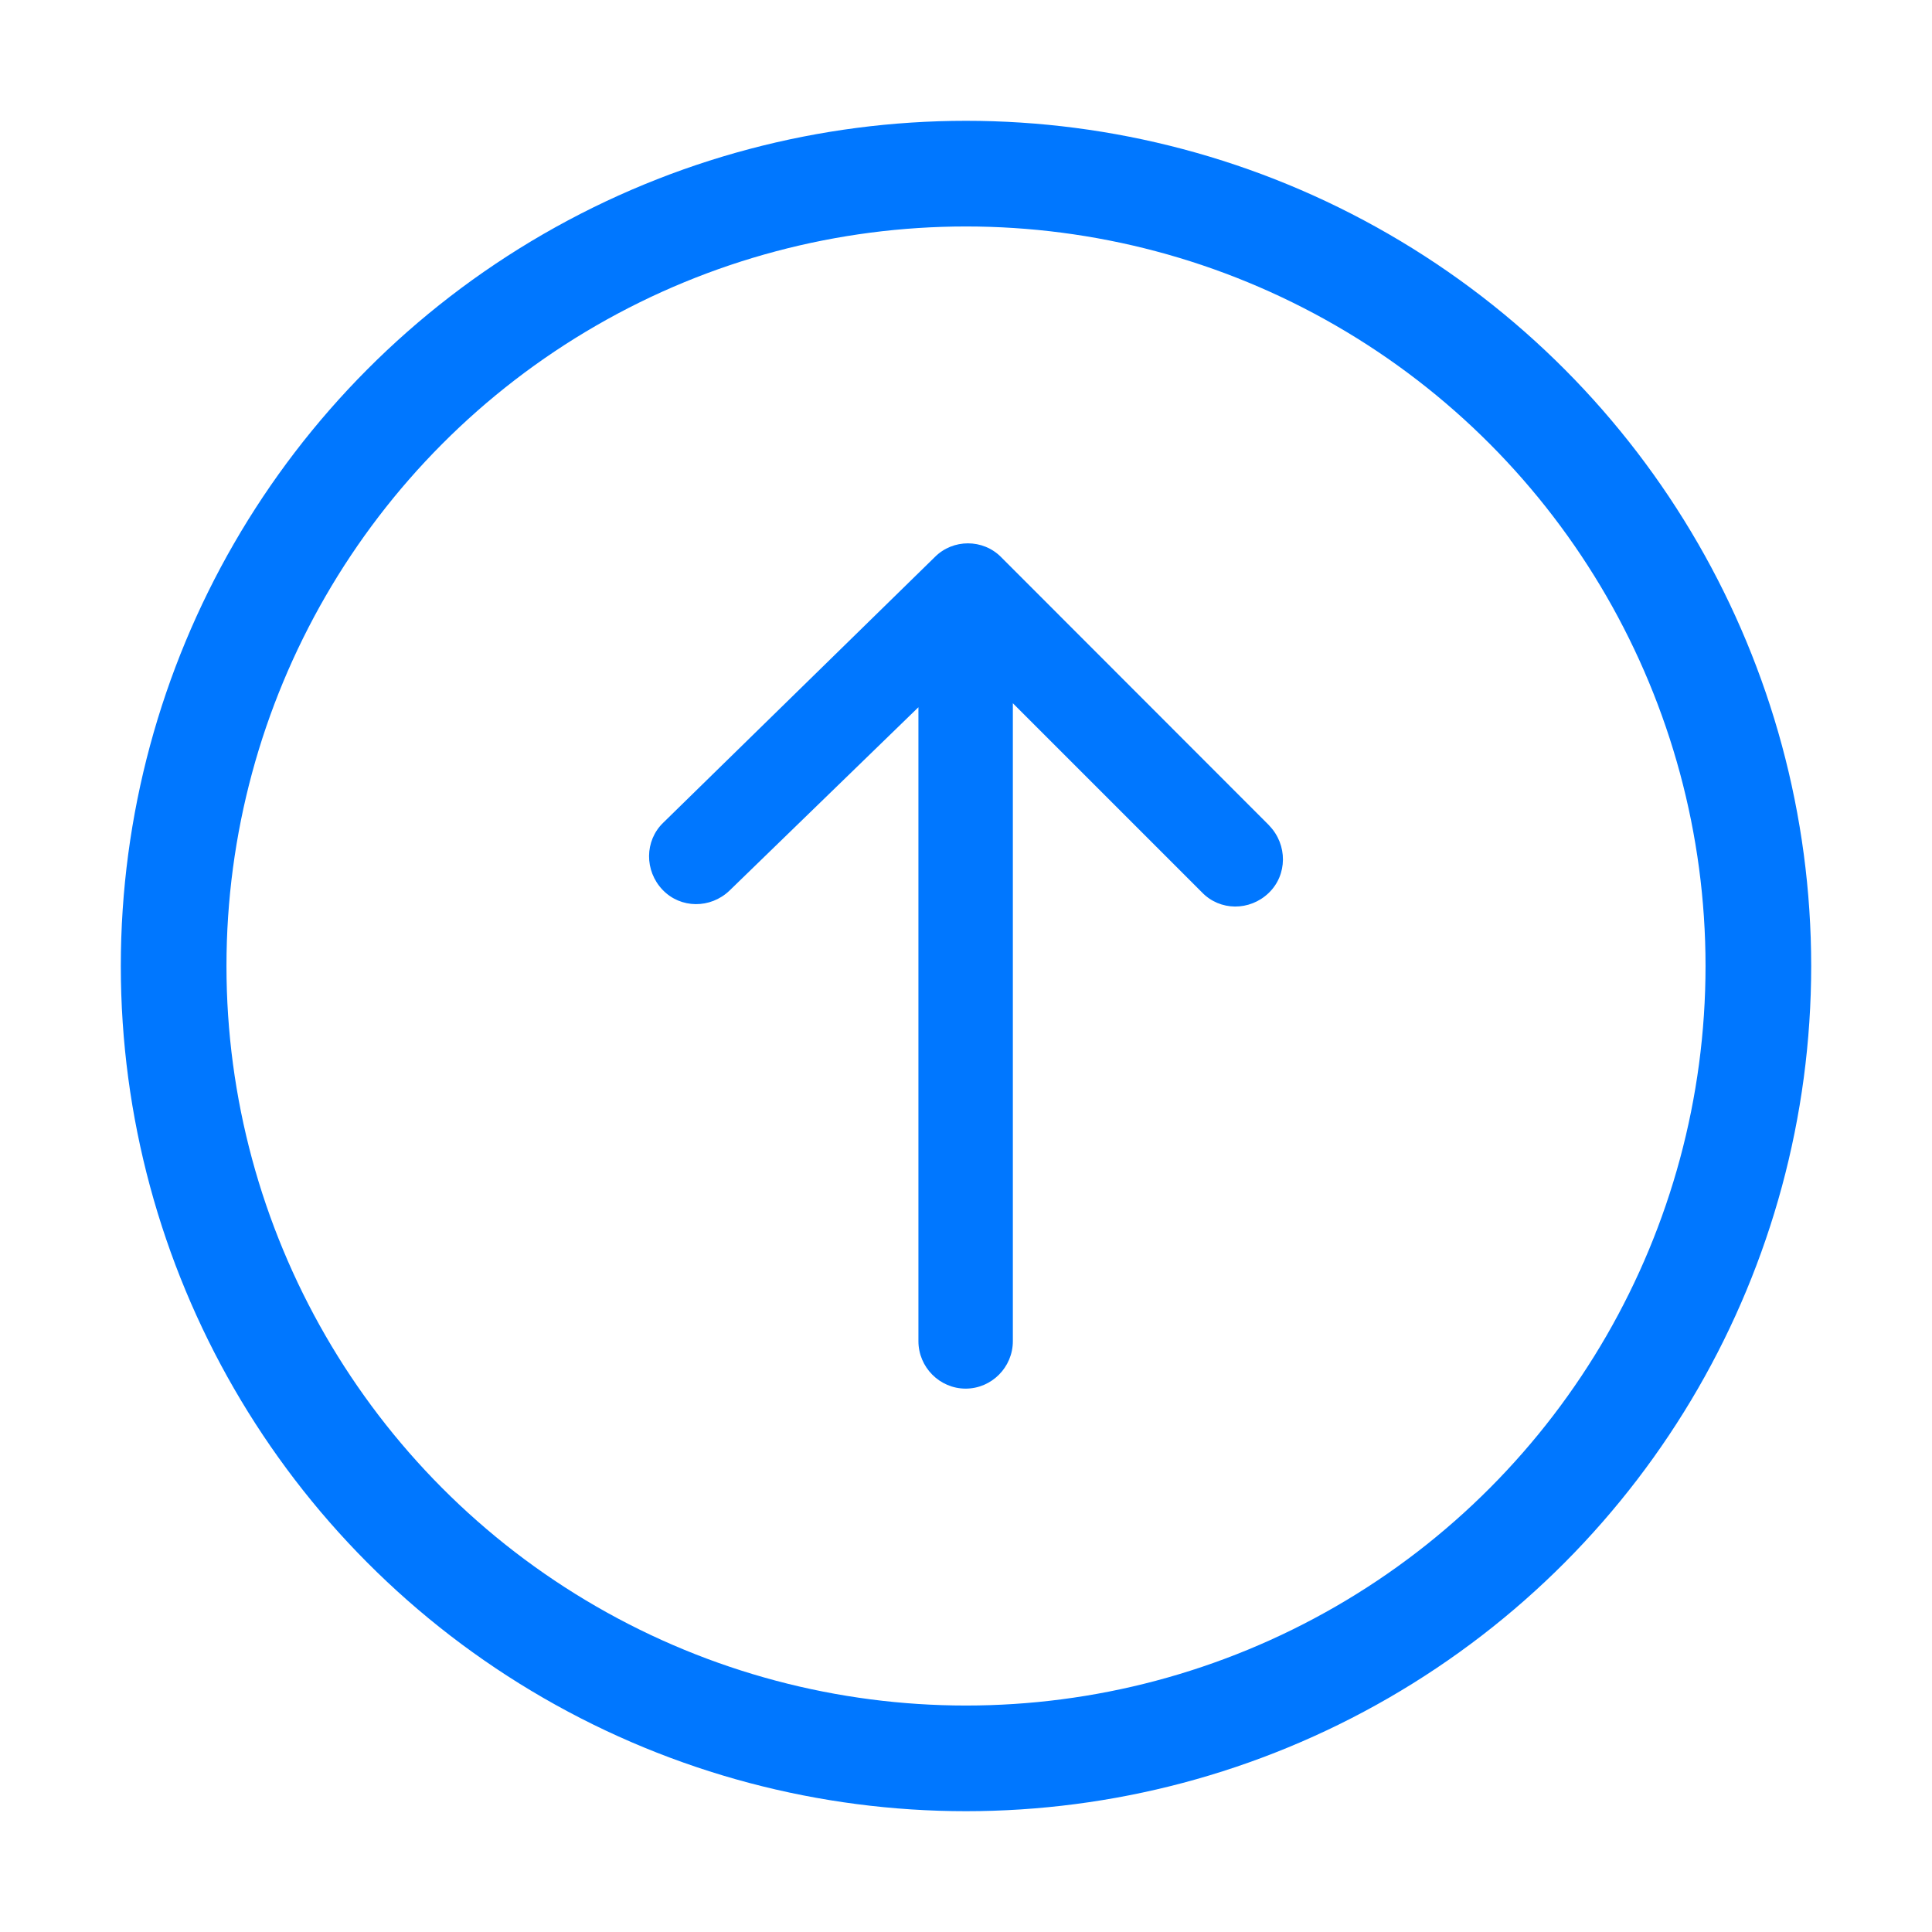 <?xml version="1.0" encoding="UTF-8"?>
<svg width="16px" height="16px" viewBox="0 0 16 16" version="1.1" xmlns="http://www.w3.org/2000/svg" xmlns:xlink="http://www.w3.org/1999/xlink">
    <!-- Generator: Sketch 52.1 (67048) - http://www.bohemiancoding.com/sketch -->
    <title>18.icon_Send2</title>
    <desc>Created with Sketch.</desc>
    <g id="18.icon_Send2" stroke="none" stroke-width="1" fill="none" fill-rule="evenodd">
        <g id="11.icon_send" transform="translate(1, 1)">
            <circle id="Oval-3" stroke="#0077FF" stroke-width="0.875" cx="7" cy="7" r="6.562"></circle>
            <path d="M5.041,6.376 L6.606,4.857 L6.606,10.107 C6.606,10.323 6.782,10.5 6.997,10.5 C7.212,10.5 7.388,10.323 7.388,10.107 L7.388,4.824 L8.953,6.389 C9.103,6.546 9.35,6.546 9.507,6.395 C9.663,6.245 9.663,5.996 9.513,5.839 L9.507,5.832 L7.29,3.613 C7.14,3.462 6.892,3.462 6.742,3.613 L4.493,5.813 C4.337,5.963 4.337,6.212 4.487,6.369 C4.637,6.526 4.884,6.526 5.041,6.376 Z" id="Shape" fill="#0077FF" fill-rule="nonzero"></path>
        </g>
    </g>
</svg>
